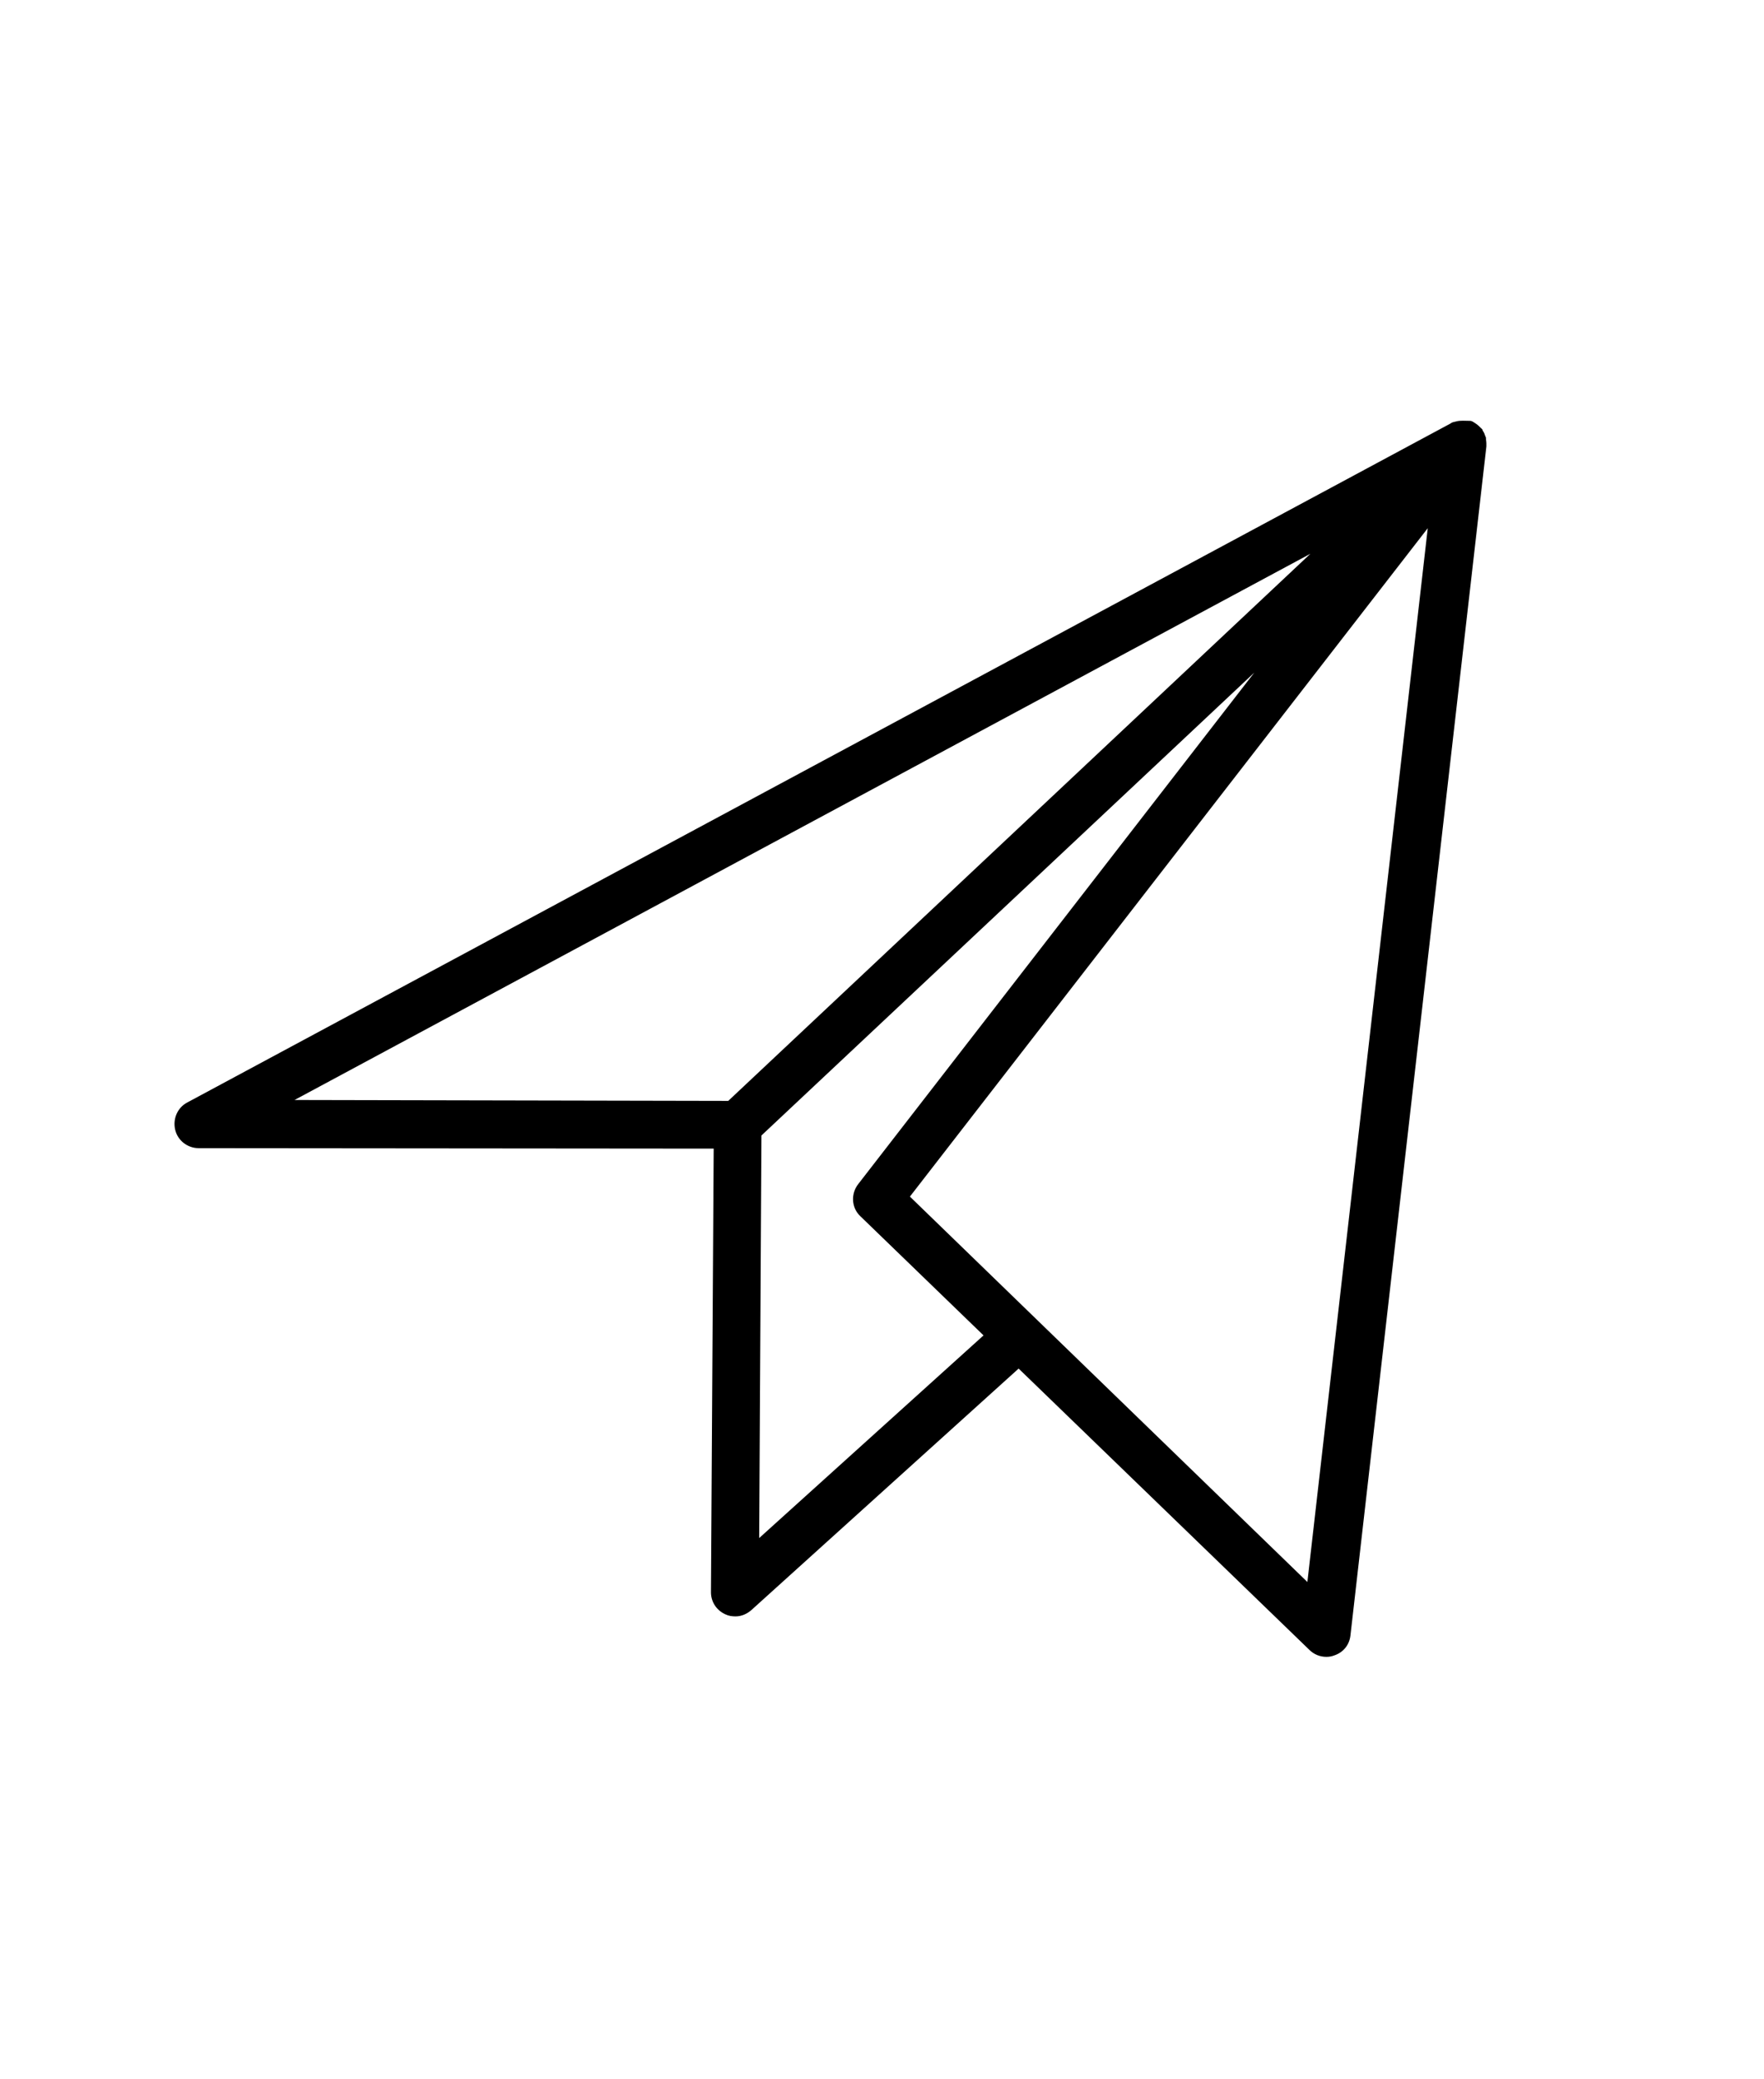 <?xml version="1.0" encoding="utf-8"?>
<!-- Generator: Adobe Illustrator 20.1.0, SVG Export Plug-In . SVG Version: 6.00 Build 0)  -->
<svg version="1.1"
	 id="Layer_1" xmlns:cc="http://creativecommons.org/ns#" xmlns:dc="http://purl.org/dc/elements/1.1/" xmlns:inkscape="http://www.inkscape.org/namespaces/inkscape" xmlns:rdf="http://www.w3.org/1999/02/22-rdf-syntax-ns#" xmlns:sodipodi="http://sodipodi.sourceforge.net/DTD/sodipodi-0.dtd" xmlns:svg="http://www.w3.org/2000/svg"
	 xmlns="http://www.w3.org/2000/svg" xmlns:xlink="http://www.w3.org/1999/xlink" x="0px" y="0px" viewBox="0 0 388.1 457.3"
	 style="enable-background:new 0 0 388.1 457.3;" xml:space="preserve">
<style type="text/css">
	.st0{stroke:#000000;stroke-miterlimit:10;}
</style>
<g transform="translate(-251.079,-492.227)">
	<path class="st0" d="M571.6,585.4c-0.1,0.1-0.3,0.1-0.4,0.1c-0.3,0.1-0.5,0.1-0.7,0.3l-278,149.4c-1.9,1-2.9,3.2-2.4,5.4
		c0.5,2.2,2.5,3.7,4.7,3.7l113.8,0.1l-0.6,98.1c0,1.9,1.1,3.6,2.9,4.4c0.6,0.3,1.3,0.4,2,0.4c1.2,0,2.3-0.5,3.2-1.3l59.1-53.4
		l64.3,62.2c0.9,0.9,2.1,1.4,3.4,1.4c0.6,0,1.1-0.1,1.6-0.3c1.8-0.6,3-2.1,3.2-4l29.9-261.5v-0.1c0-0.2,0-0.3,0-0.5
		c0-0.4-0.1-0.8-0.1-1.2c-0.1-0.2-0.1-0.3-0.2-0.5c-0.1-0.4-0.3-0.7-0.5-1c0-0.1,0-0.2-0.1-0.2c-0.1-0.1-0.2-0.2-0.3-0.3
		c-0.2-0.2-0.5-0.5-0.8-0.7c-0.2-0.1-0.4-0.3-0.6-0.4c-0.2-0.1-0.3-0.2-0.5-0.2h-0.2C573.4,585.3,572.5,585.2,571.6,585.4
		L571.6,585.4z M565.9,606.7l-26.8,234.6l-88.5-85.8L565.9,606.7L565.9,606.7z M542.5,611.8l-131,123.1l-97.6-0.2L542.5,611.8
		L542.5,611.8z M531.3,635.5l-91,117.5c-1.5,1.9-1.4,4.7,0.4,6.4l27.5,26.6l-50.6,45.7l0.5-89.9L531.3,635.5L531.3,635.5z"/>
</g>
</svg>
